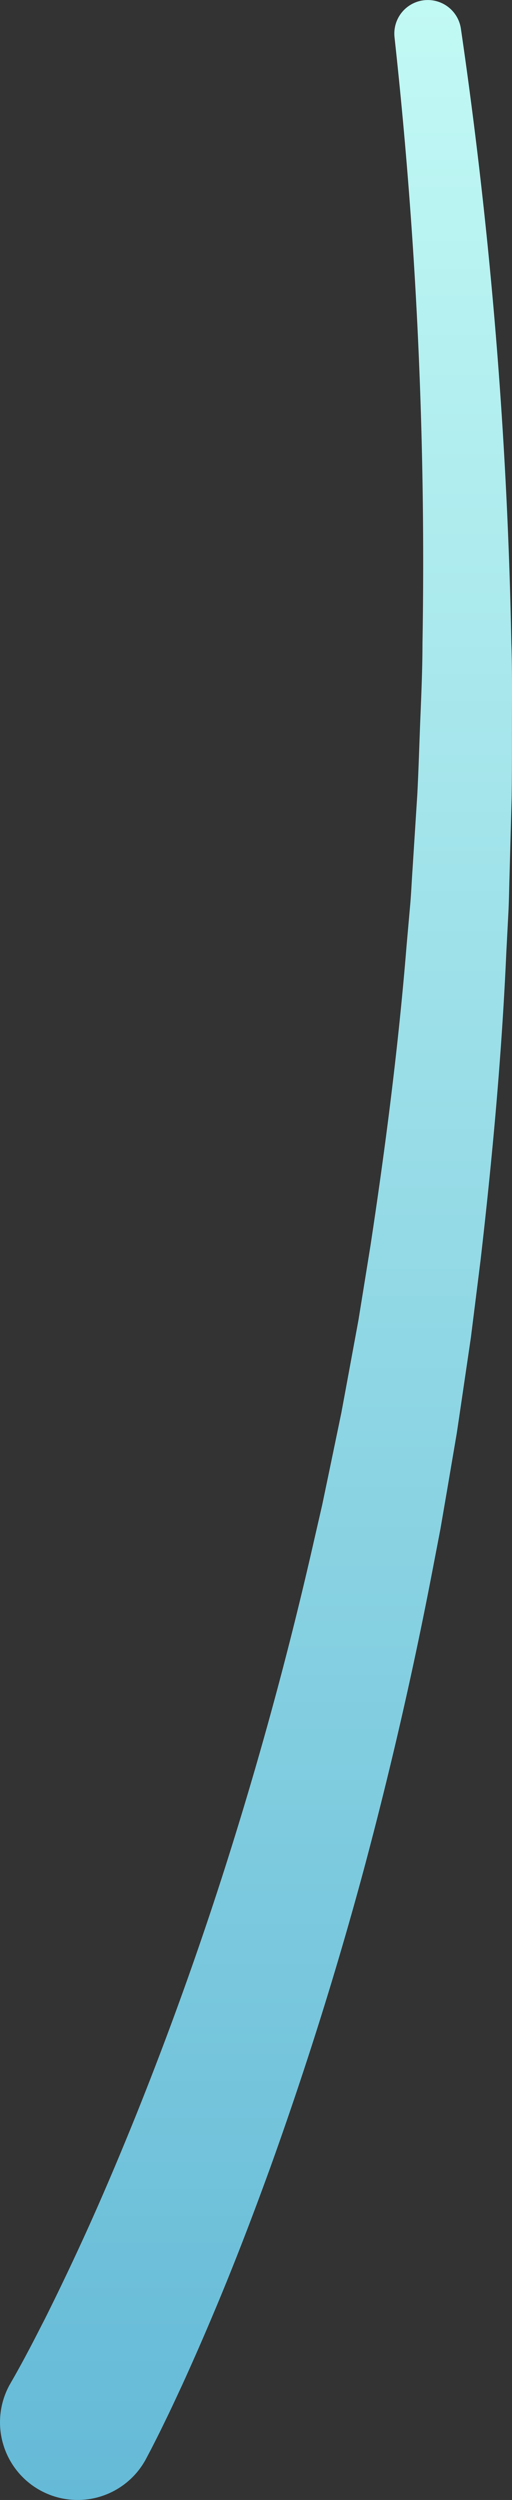 <svg xmlns="http://www.w3.org/2000/svg" xmlns:xlink="http://www.w3.org/1999/xlink" width="42.567" height="207.504" viewBox="0 0 42.567 207.504">
  <rect x="0" y="0" width="42.567" height="207.504" fill="#333333" stroke="none"/>
  <defs>
    <linearGradient id="a" x1="21.284" y1="207.504" x2="21.284" y2="-3.535" gradientUnits="userSpaceOnUse">
      <stop offset="0" stop-color="#65bad7"/>
      <stop offset="1" stop-color="#c3faf5"/>
    </linearGradient>
  </defs>
  <title>LightMushroom_4</title>
  <path d="M.94,197.7l.325-.566.354-.638c.238-.428.474-.869.709-1.315.475-.88.932-1.8,1.4-2.7q1.368-2.736,2.669-5.535c1.739-3.727,3.356-7.534,4.909-11.371q4.634-11.524,8.318-23.474,3.687-11.925,6.463-24.141l.7-3.049.64-3.063.637-3.065.318-1.533.286-1.539,1.137-6.16,1-6.186c1.257-8.26,2.325-16.563,3-24.906l.277-3.128c.1-1.042.14-2.088.213-3.132l.4-6.269c.109-2.091.166-4.185.252-6.278s.177-4.187.178-6.283A398.508,398.508,0,0,0,32.8,3.094V3.085a2.782,2.782,0,0,1,5.518-.706,404.841,404.841,0,0,1,4.194,51c.076,2.136.052,4.272.051,6.41s.008,4.275-.026,6.413l-.174,6.412c-.035,1.069-.043,2.139-.1,3.207l-.167,3.2c-.378,8.551-1.162,17.084-2.145,25.6l-.8,6.38-.938,6.364-.237,1.591-.27,1.586-.54,3.172-.545,3.172-.608,3.162q-2.418,12.649-5.766,25.129-3.366,12.465-7.756,24.676c-1.476,4.065-3.025,8.11-4.72,12.119q-1.266,3.007-2.631,6c-.469,1-.922,1.993-1.416,2.994-.241.5-.486,1-.744,1.506l-.389.765-.435.826A6.449,6.449,0,0,1,.746,198.045c.031-.059.063-.118.1-.176Z" fill="url(#a)"/>
</svg>
